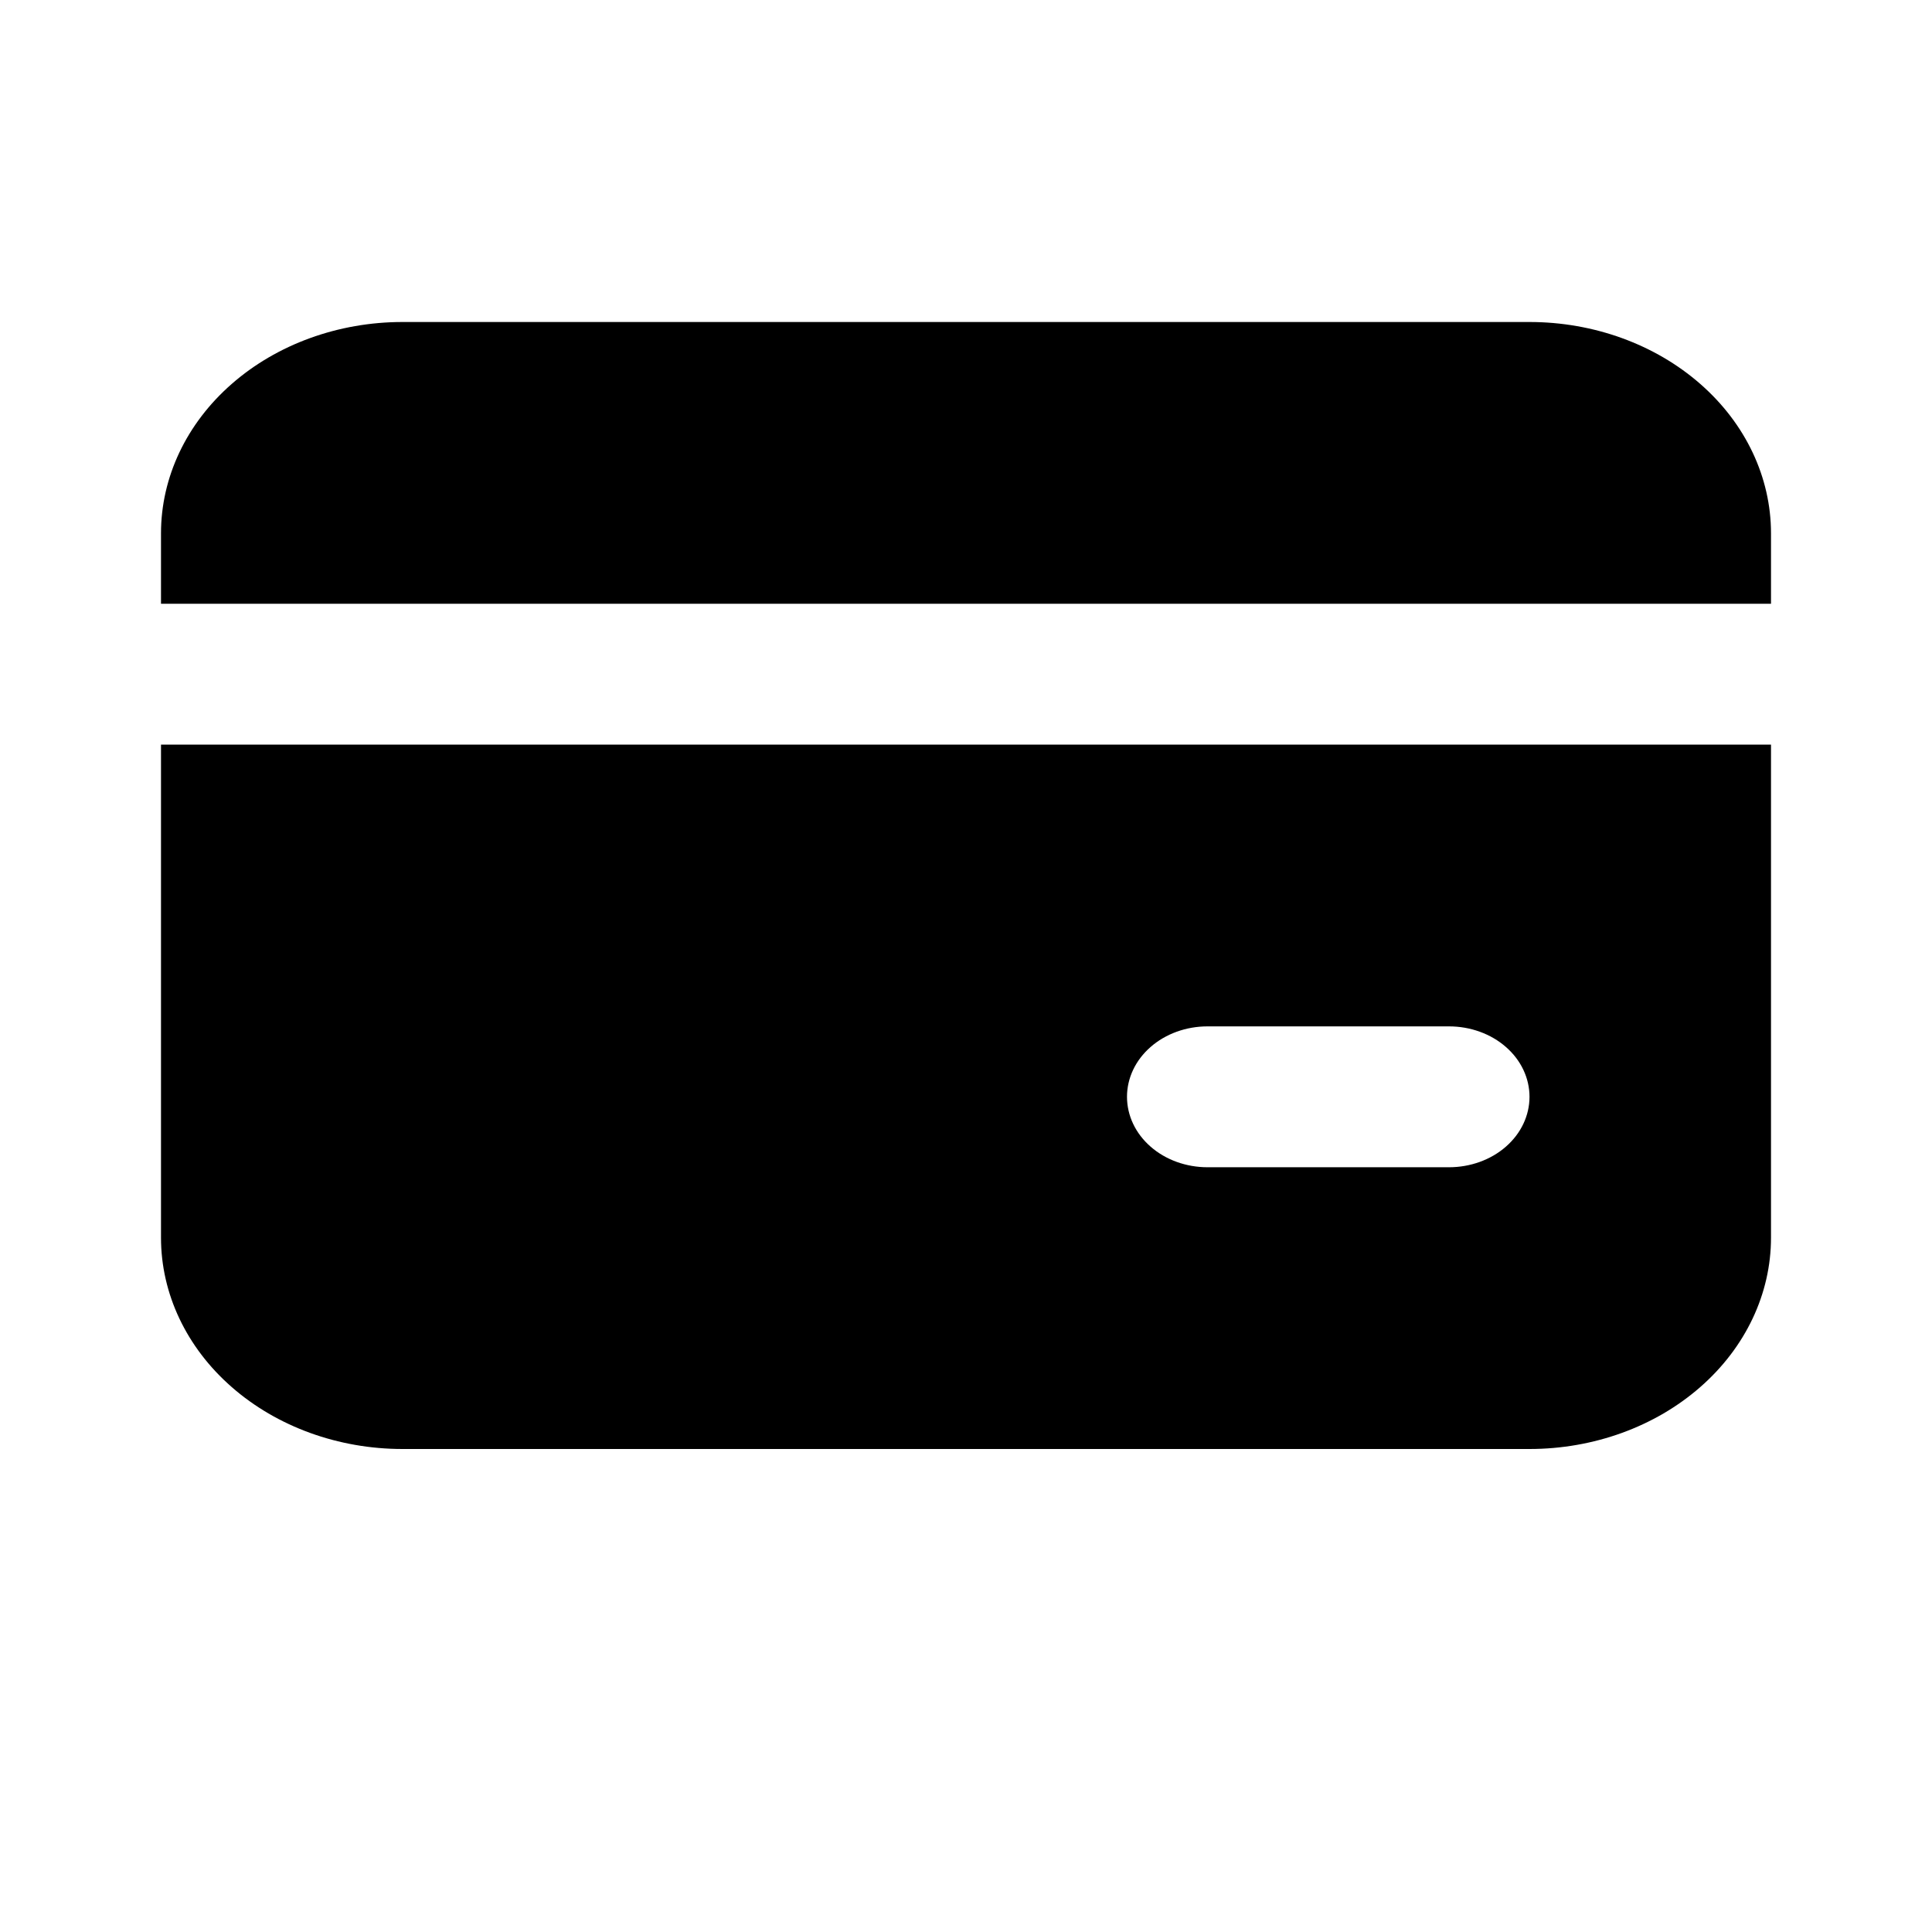 <svg width="24" height="24" viewBox="0 0 24 24"  xmlns="http://www.w3.org/2000/svg">
<g clip-path="url(#clip0_24_1134)">
<path d="M22 9.25V15.375C22 16.071 21.684 16.739 21.121 17.231C20.559 17.723 19.796 18 19 18H5C4.204 18 3.441 17.723 2.879 17.231C2.316 16.739 2 16.071 2 15.375V9.25H22ZM18 12.75H15C14.735 12.75 14.48 12.842 14.293 13.006C14.105 13.17 14 13.393 14 13.625C14 13.857 14.105 14.08 14.293 14.244C14.48 14.408 14.735 14.5 15 14.5H18C18.265 14.5 18.52 14.408 18.707 14.244C18.895 14.08 19 13.857 19 13.625C19 13.393 18.895 13.17 18.707 13.006C18.52 12.842 18.265 12.75 18 12.75ZM19 4C19.796 4 20.559 4.277 21.121 4.769C21.684 5.261 22 5.929 22 6.625V7.5H2V6.625C2 5.929 2.316 5.261 2.879 4.769C3.441 4.277 4.204 4 5 4H19Z"/>
</g>
<defs>
<clipPath id="clip0_24_1134">
<rect width="24" height="24"/>
</clipPath>
</defs>
</svg>
